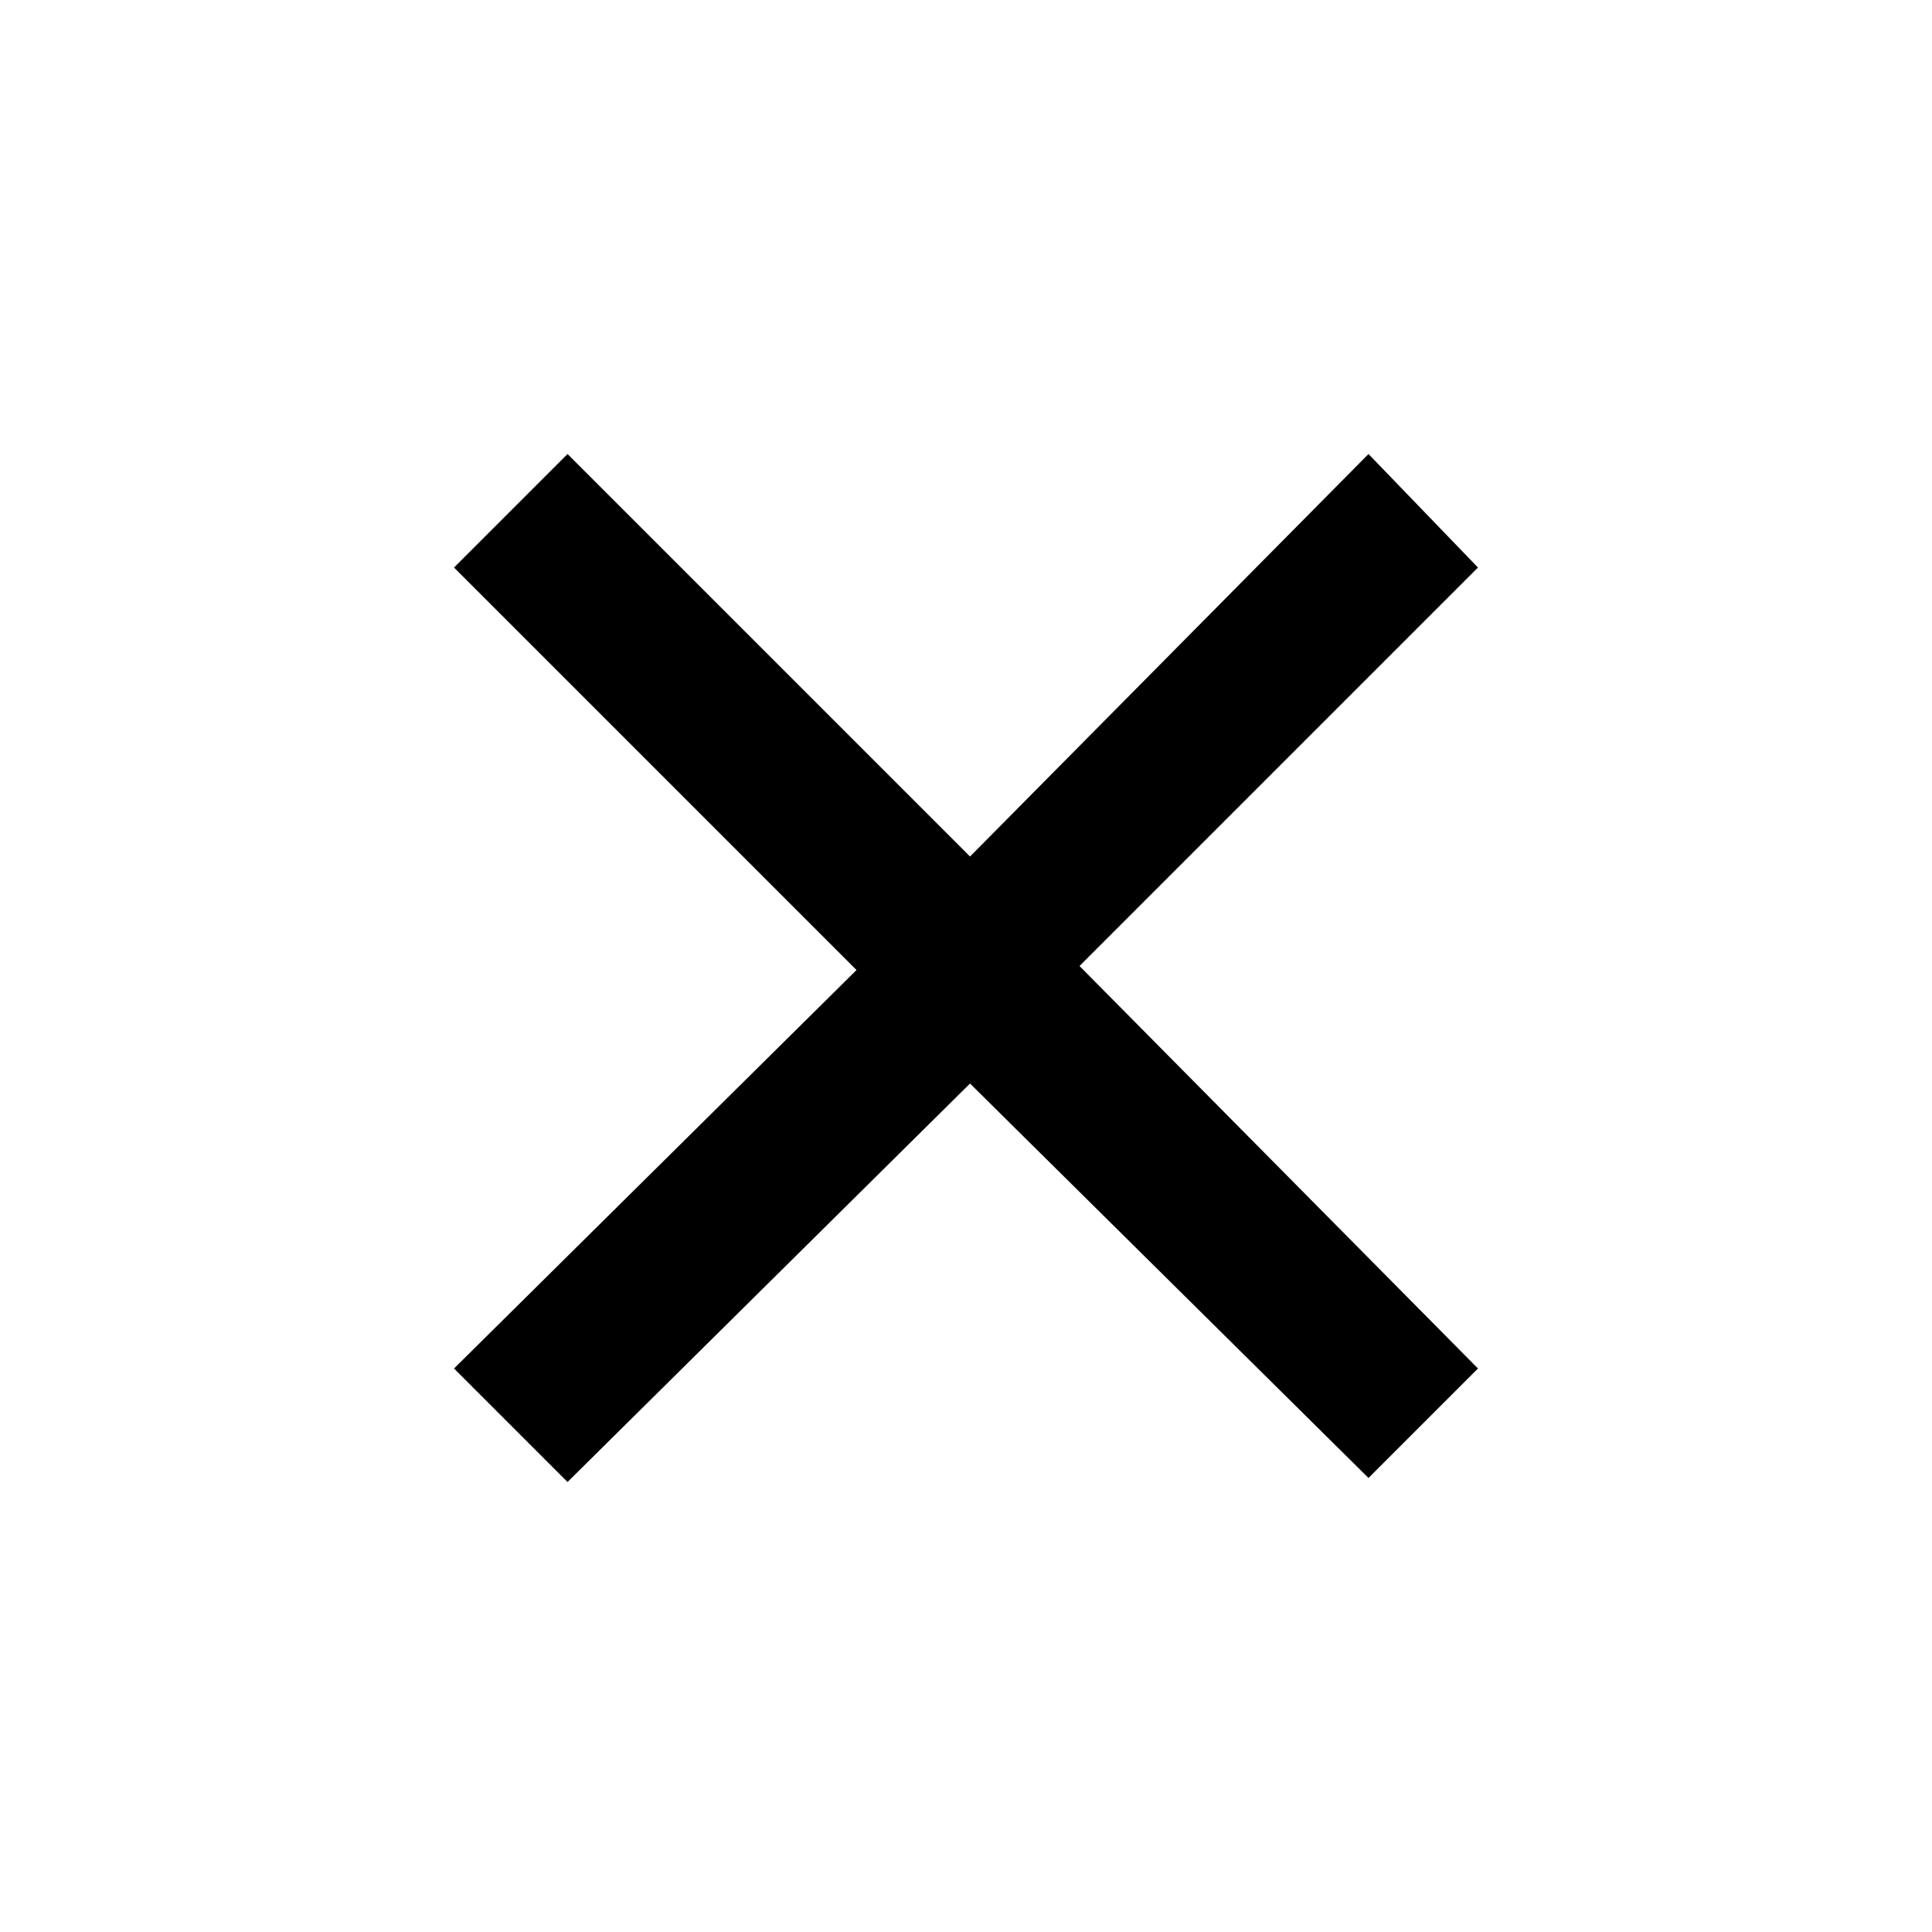 <svg xmlns="http://www.w3.org/2000/svg" viewBox="0 0 24 24"><path d="M18.36,7.05,17,5.64l-4.95,5L7.05,5.64,5.64,7.05l5,5L5.64,17l1.41,1.41,5-4.95L17,18.36,18.36,17,13.41,12Z"/><path fill="none" stroke="#000" stroke-miterlimit="10" stroke-width=".5" d="M-108 -156H372V324H-108z"/></svg>